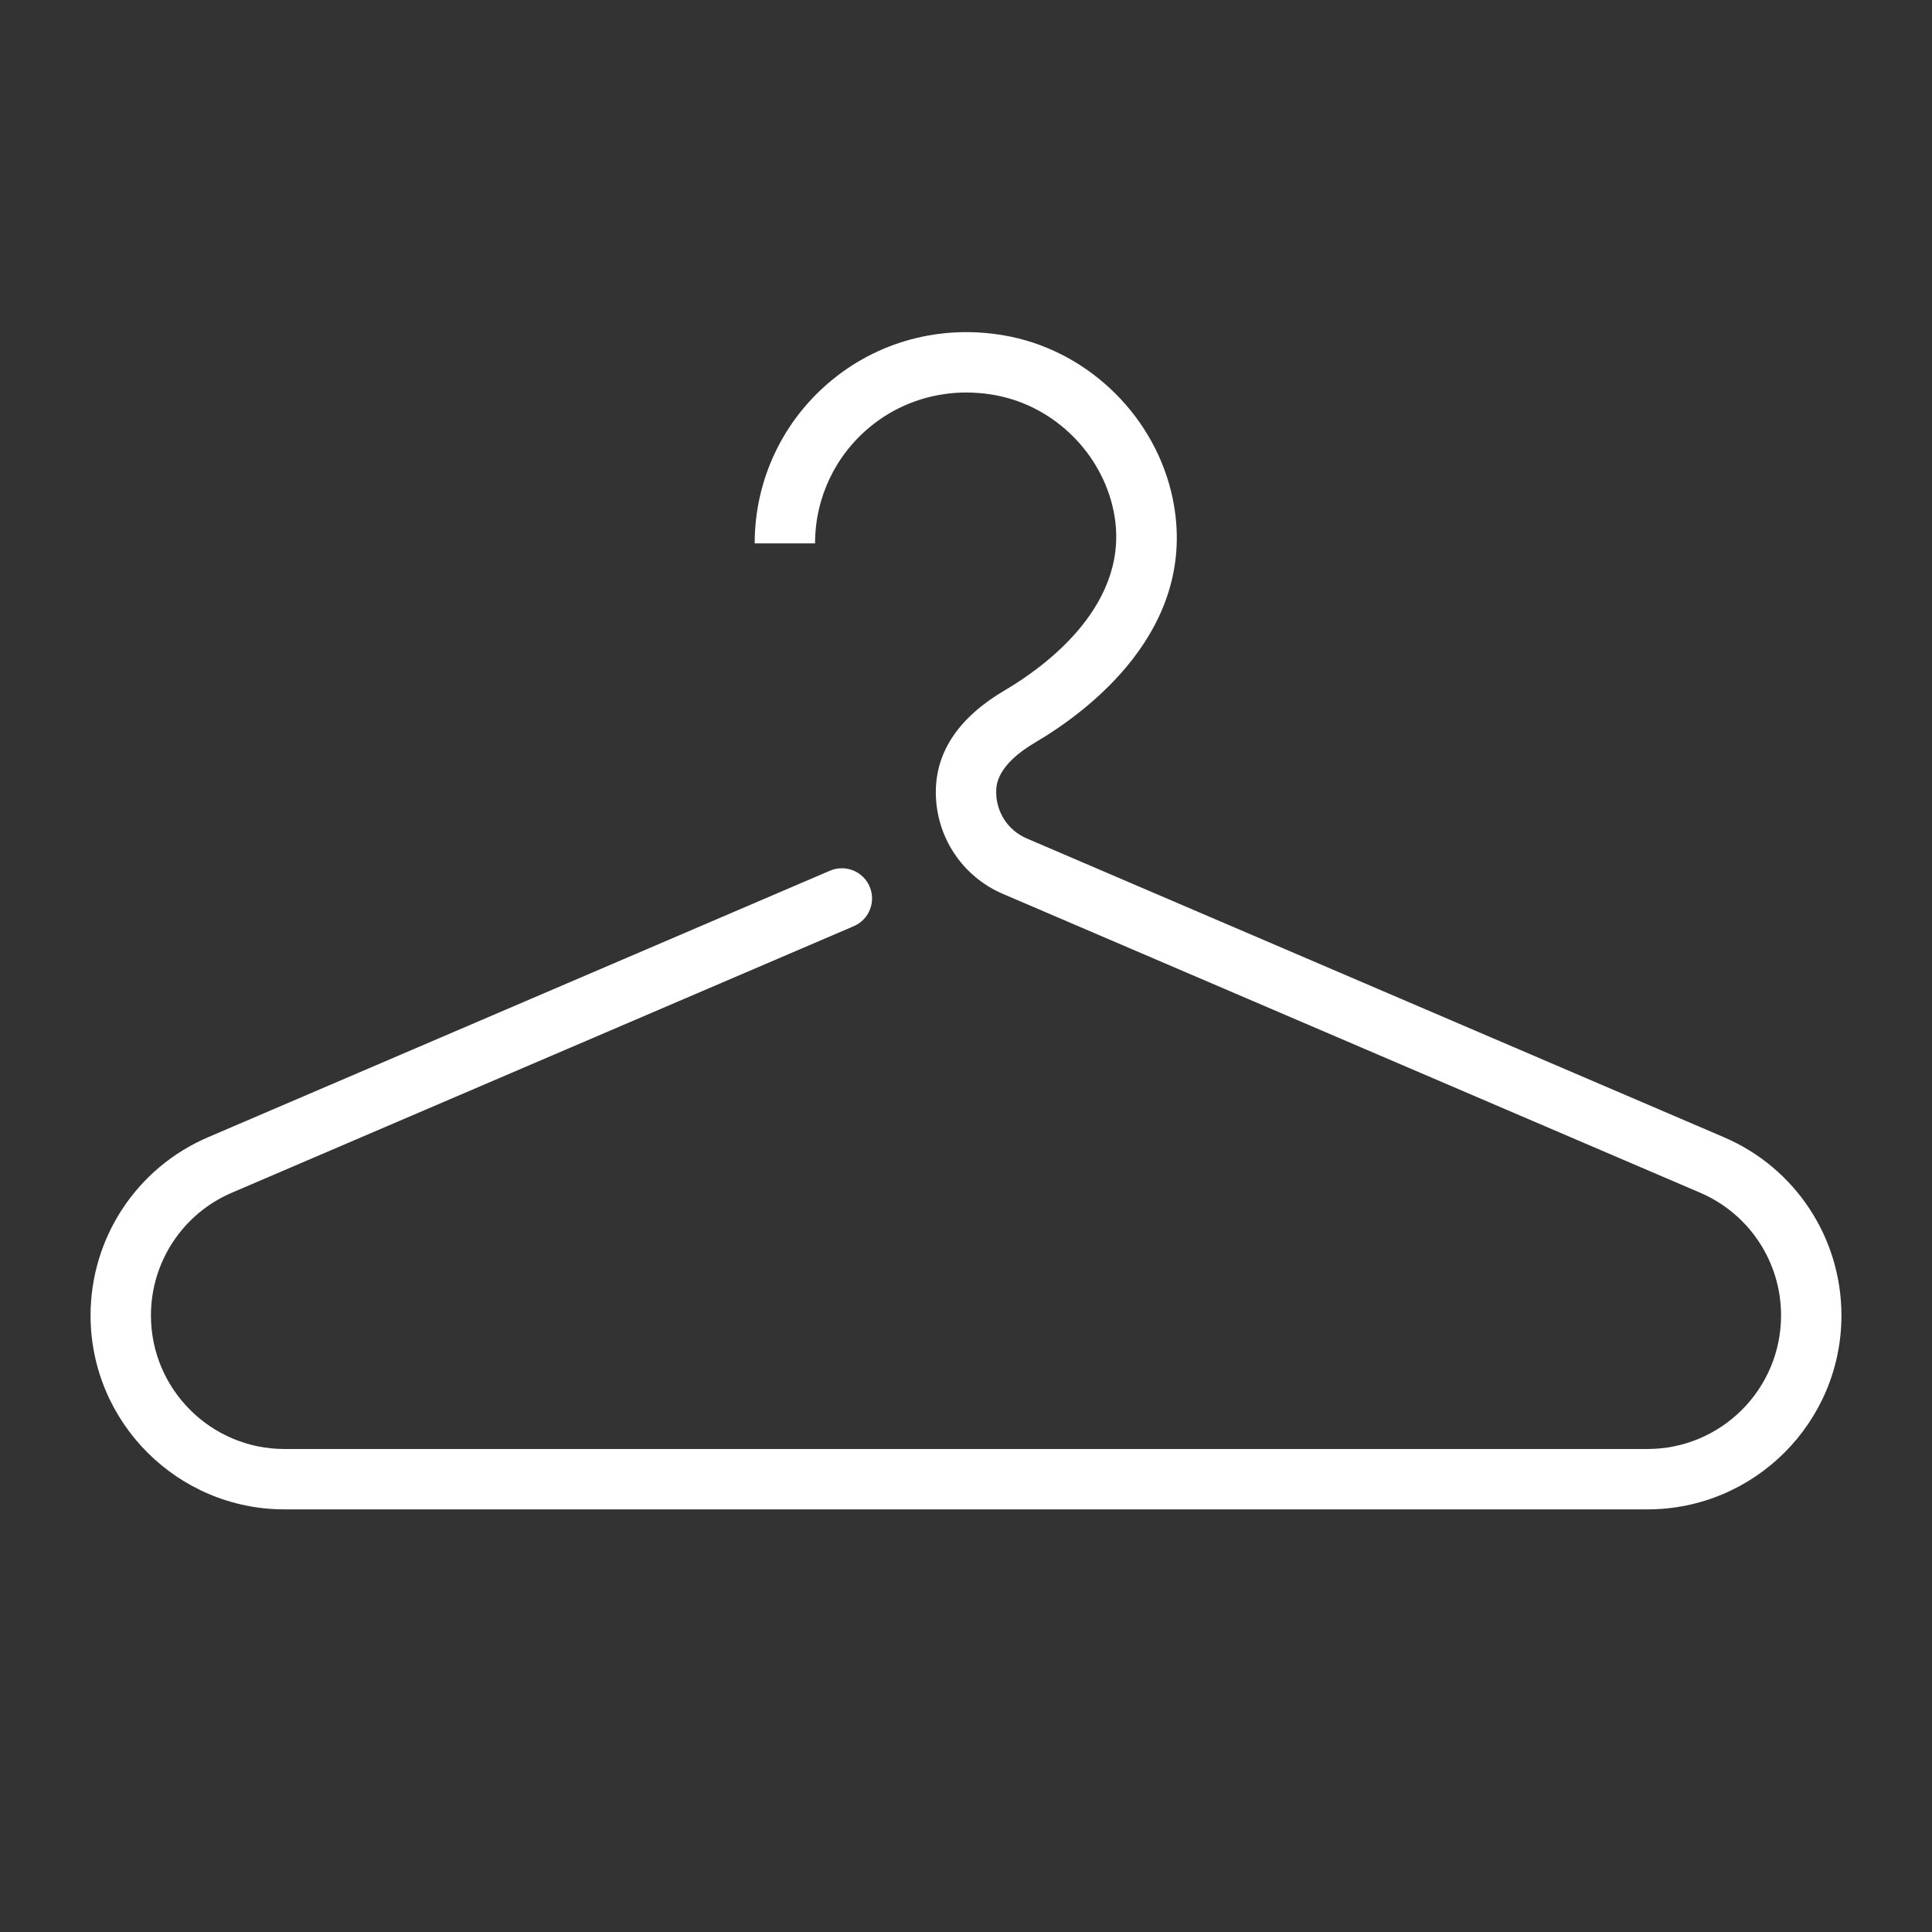 <?xml version="1.0" encoding="utf-8"?>
<!-- Generator: Adobe Illustrator 19.1.0, SVG Export Plug-In . SVG Version: 6.00 Build 0)  -->
<svg version="1.2" baseProfile="tiny" xmlns="http://www.w3.org/2000/svg" xmlns:xlink="http://www.w3.org/1999/xlink" x="0px"
	 y="0px" width="64px" height="64px" viewBox="0 0 64 64" xml:space="preserve">
<rect x="0" y="0" width="64" height="64" fill="#333333" stroke="none"/>
<g id="box">
	<rect fill="none" width="64" height="64"/>
</g>
<g id="Production">
	<path fill="#ffffff" d="M57.107,37.672l-23.098-9.899C33.396,27.511,33,26.91,33,26.242c0-0.22,0-0.888,1.302-1.653
		c1.668-0.981,5.449-3.732,4.543-8.084c-0.552-2.647-2.702-4.797-5.349-5.349c-2.113-0.44-4.265,0.074-5.909,1.411
		S25,15.883,25,18h2c0-1.512,0.674-2.927,1.848-3.882c1.175-0.955,2.721-1.321,4.239-1.004
		c1.881,0.392,3.407,1.919,3.799,3.799c0.643,3.084-2.302,5.19-3.598,5.952C31.77,23.758,31,24.894,31,26.242
		c0,1.469,0.872,2.792,2.222,3.369l23.097,9.899C57.948,40.209,59,41.804,59,43.576C59,46.016,57.016,48,54.576,48
		H9.424C6.984,48,5,46.016,5,43.576c0-1.772,1.052-3.368,2.681-4.066l20.601-8.829
		c0.507-0.217,0.743-0.805,0.525-1.313c-0.217-0.507-0.804-0.742-1.313-0.525L6.893,37.672
		C4.528,38.685,3,41.003,3,43.576C3,47.118,5.882,50,9.424,50h45.152C58.118,50,61,47.118,61,43.576
		C61,41.003,59.472,38.685,57.107,37.672z"/>
</g>
</svg>

